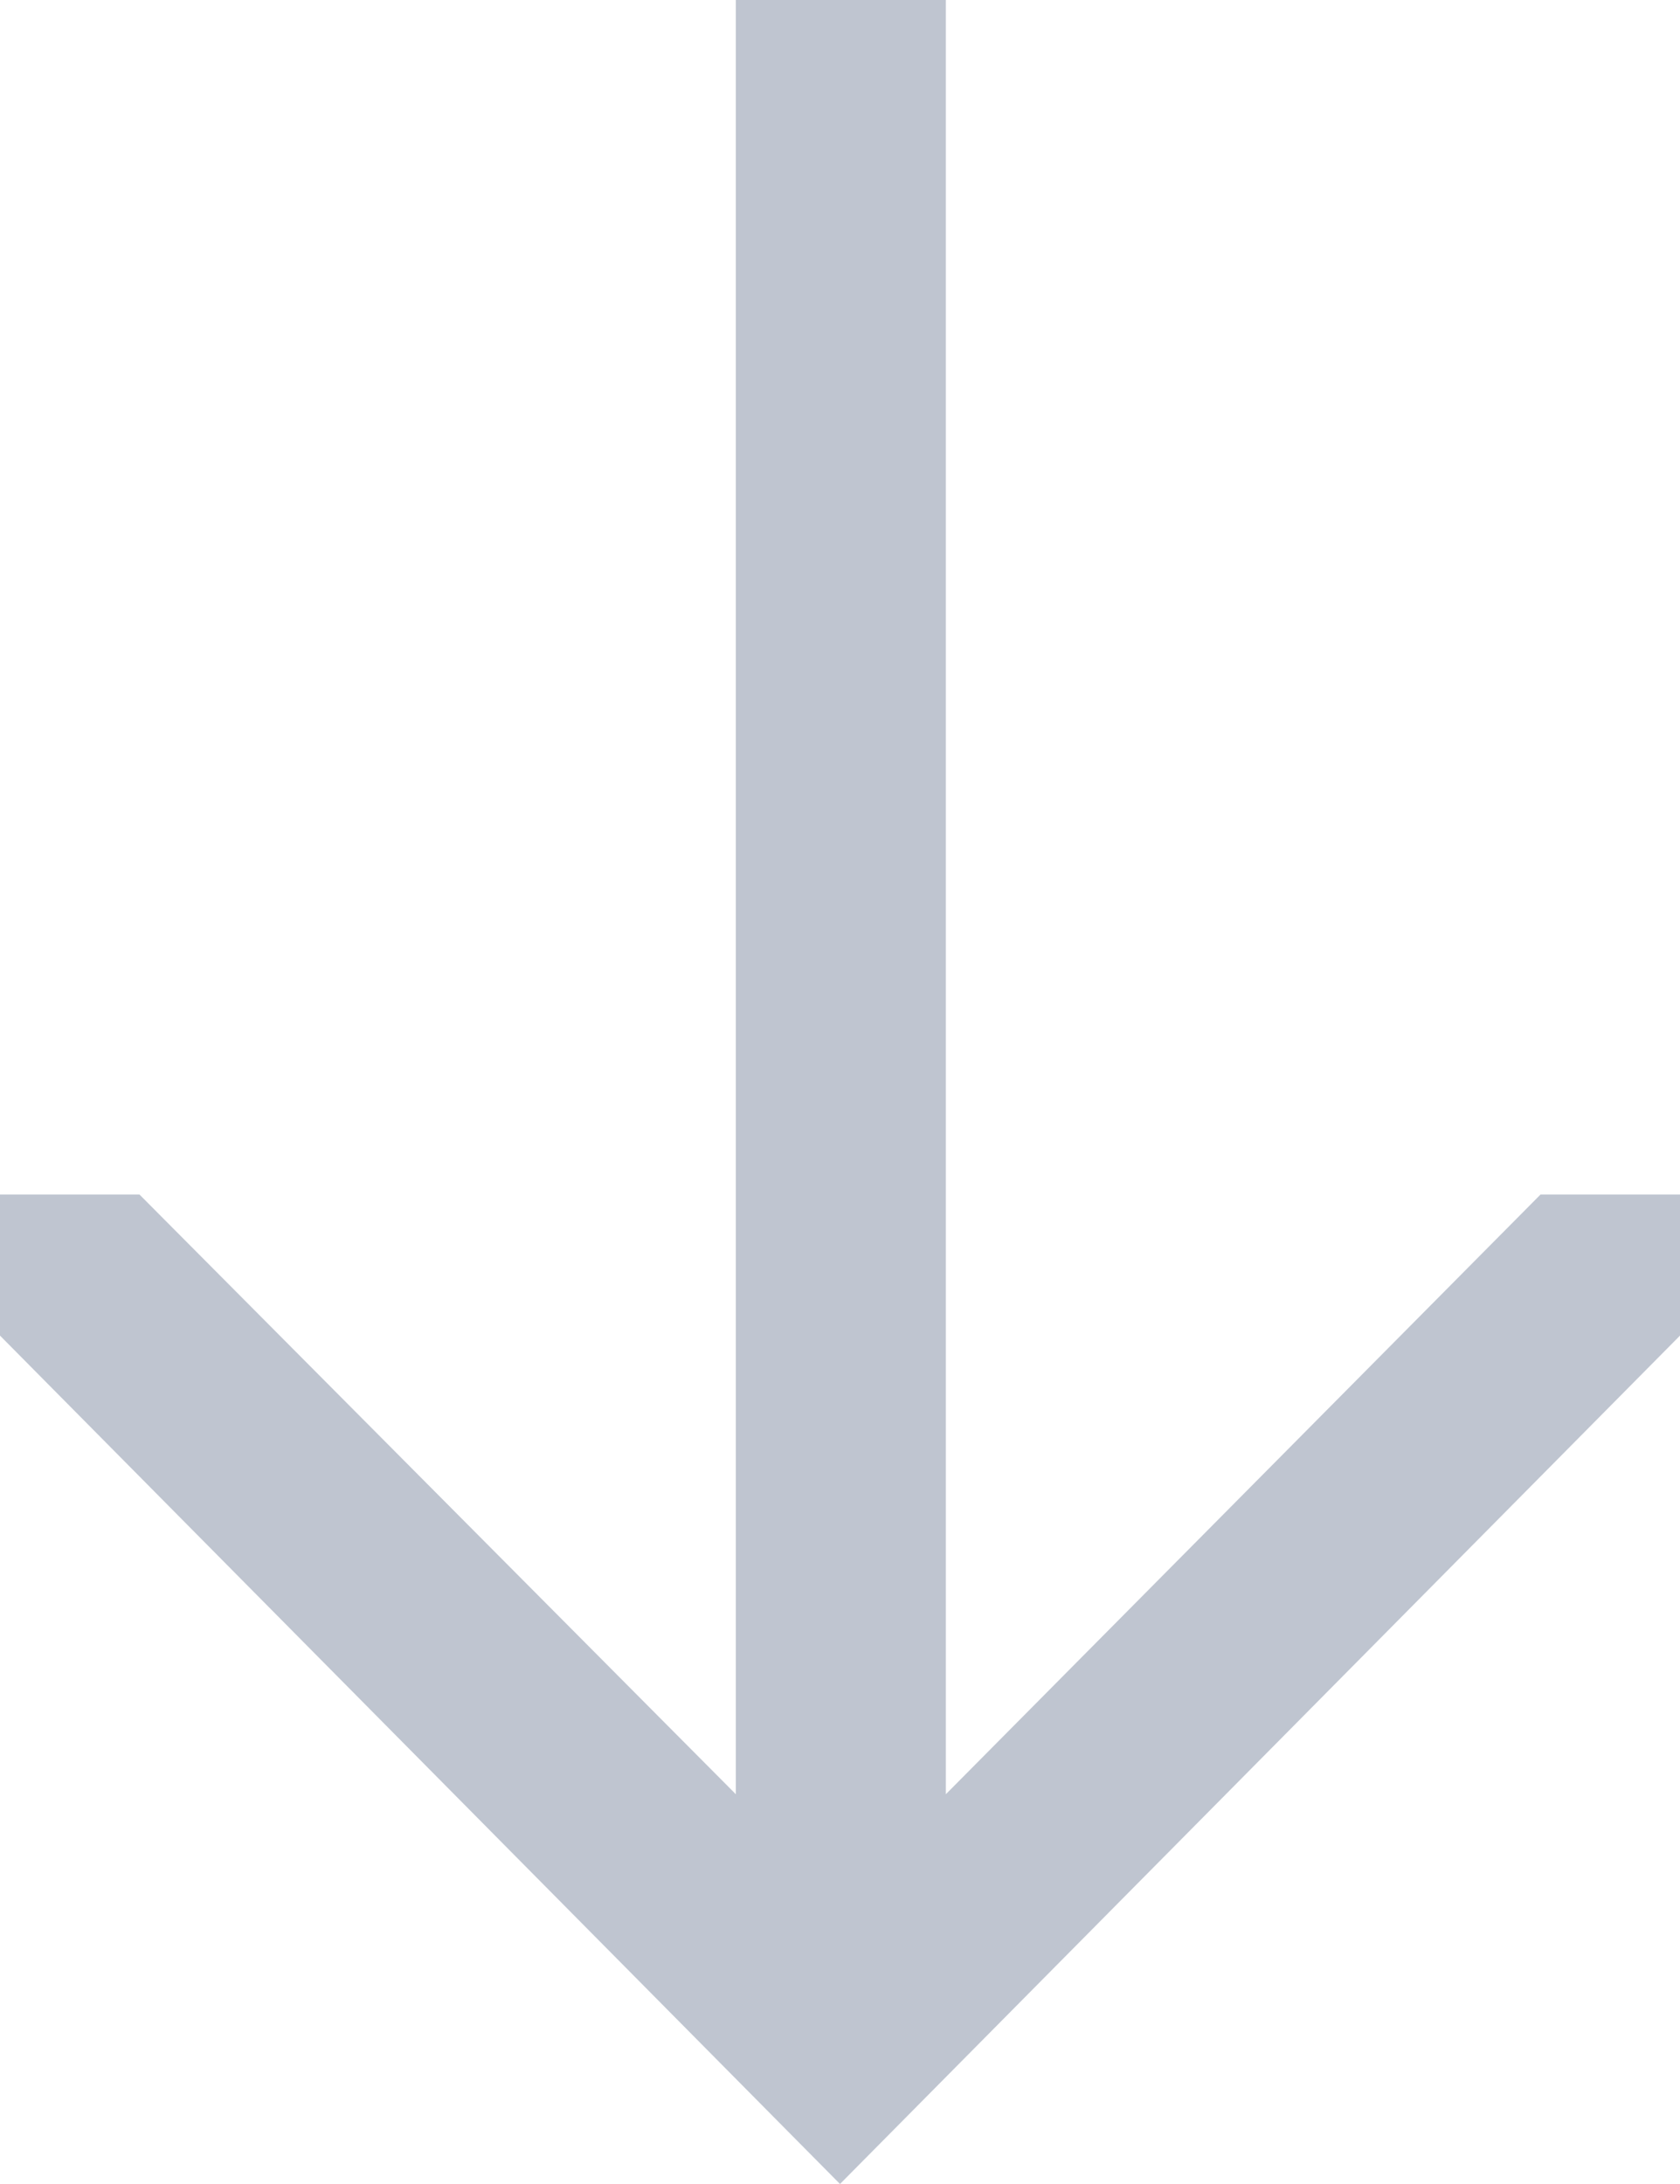 <svg data-name="Layer 1" id="Layer_1" viewBox="0 0 10 13" xmlns="http://www.w3.org/2000/svg">
  <defs>
    <style>.cls-1 {
      fill: #bfc5d0;
    }</style>
  </defs>
  <title>arrow_sort</title>
  <path class="cls-1" d="M9.17,7.11,5.63,10.68V0H4.38V10.68L.83,7.11H0v.84L5,13l5-5.05V7.11Z"/>
</svg>
